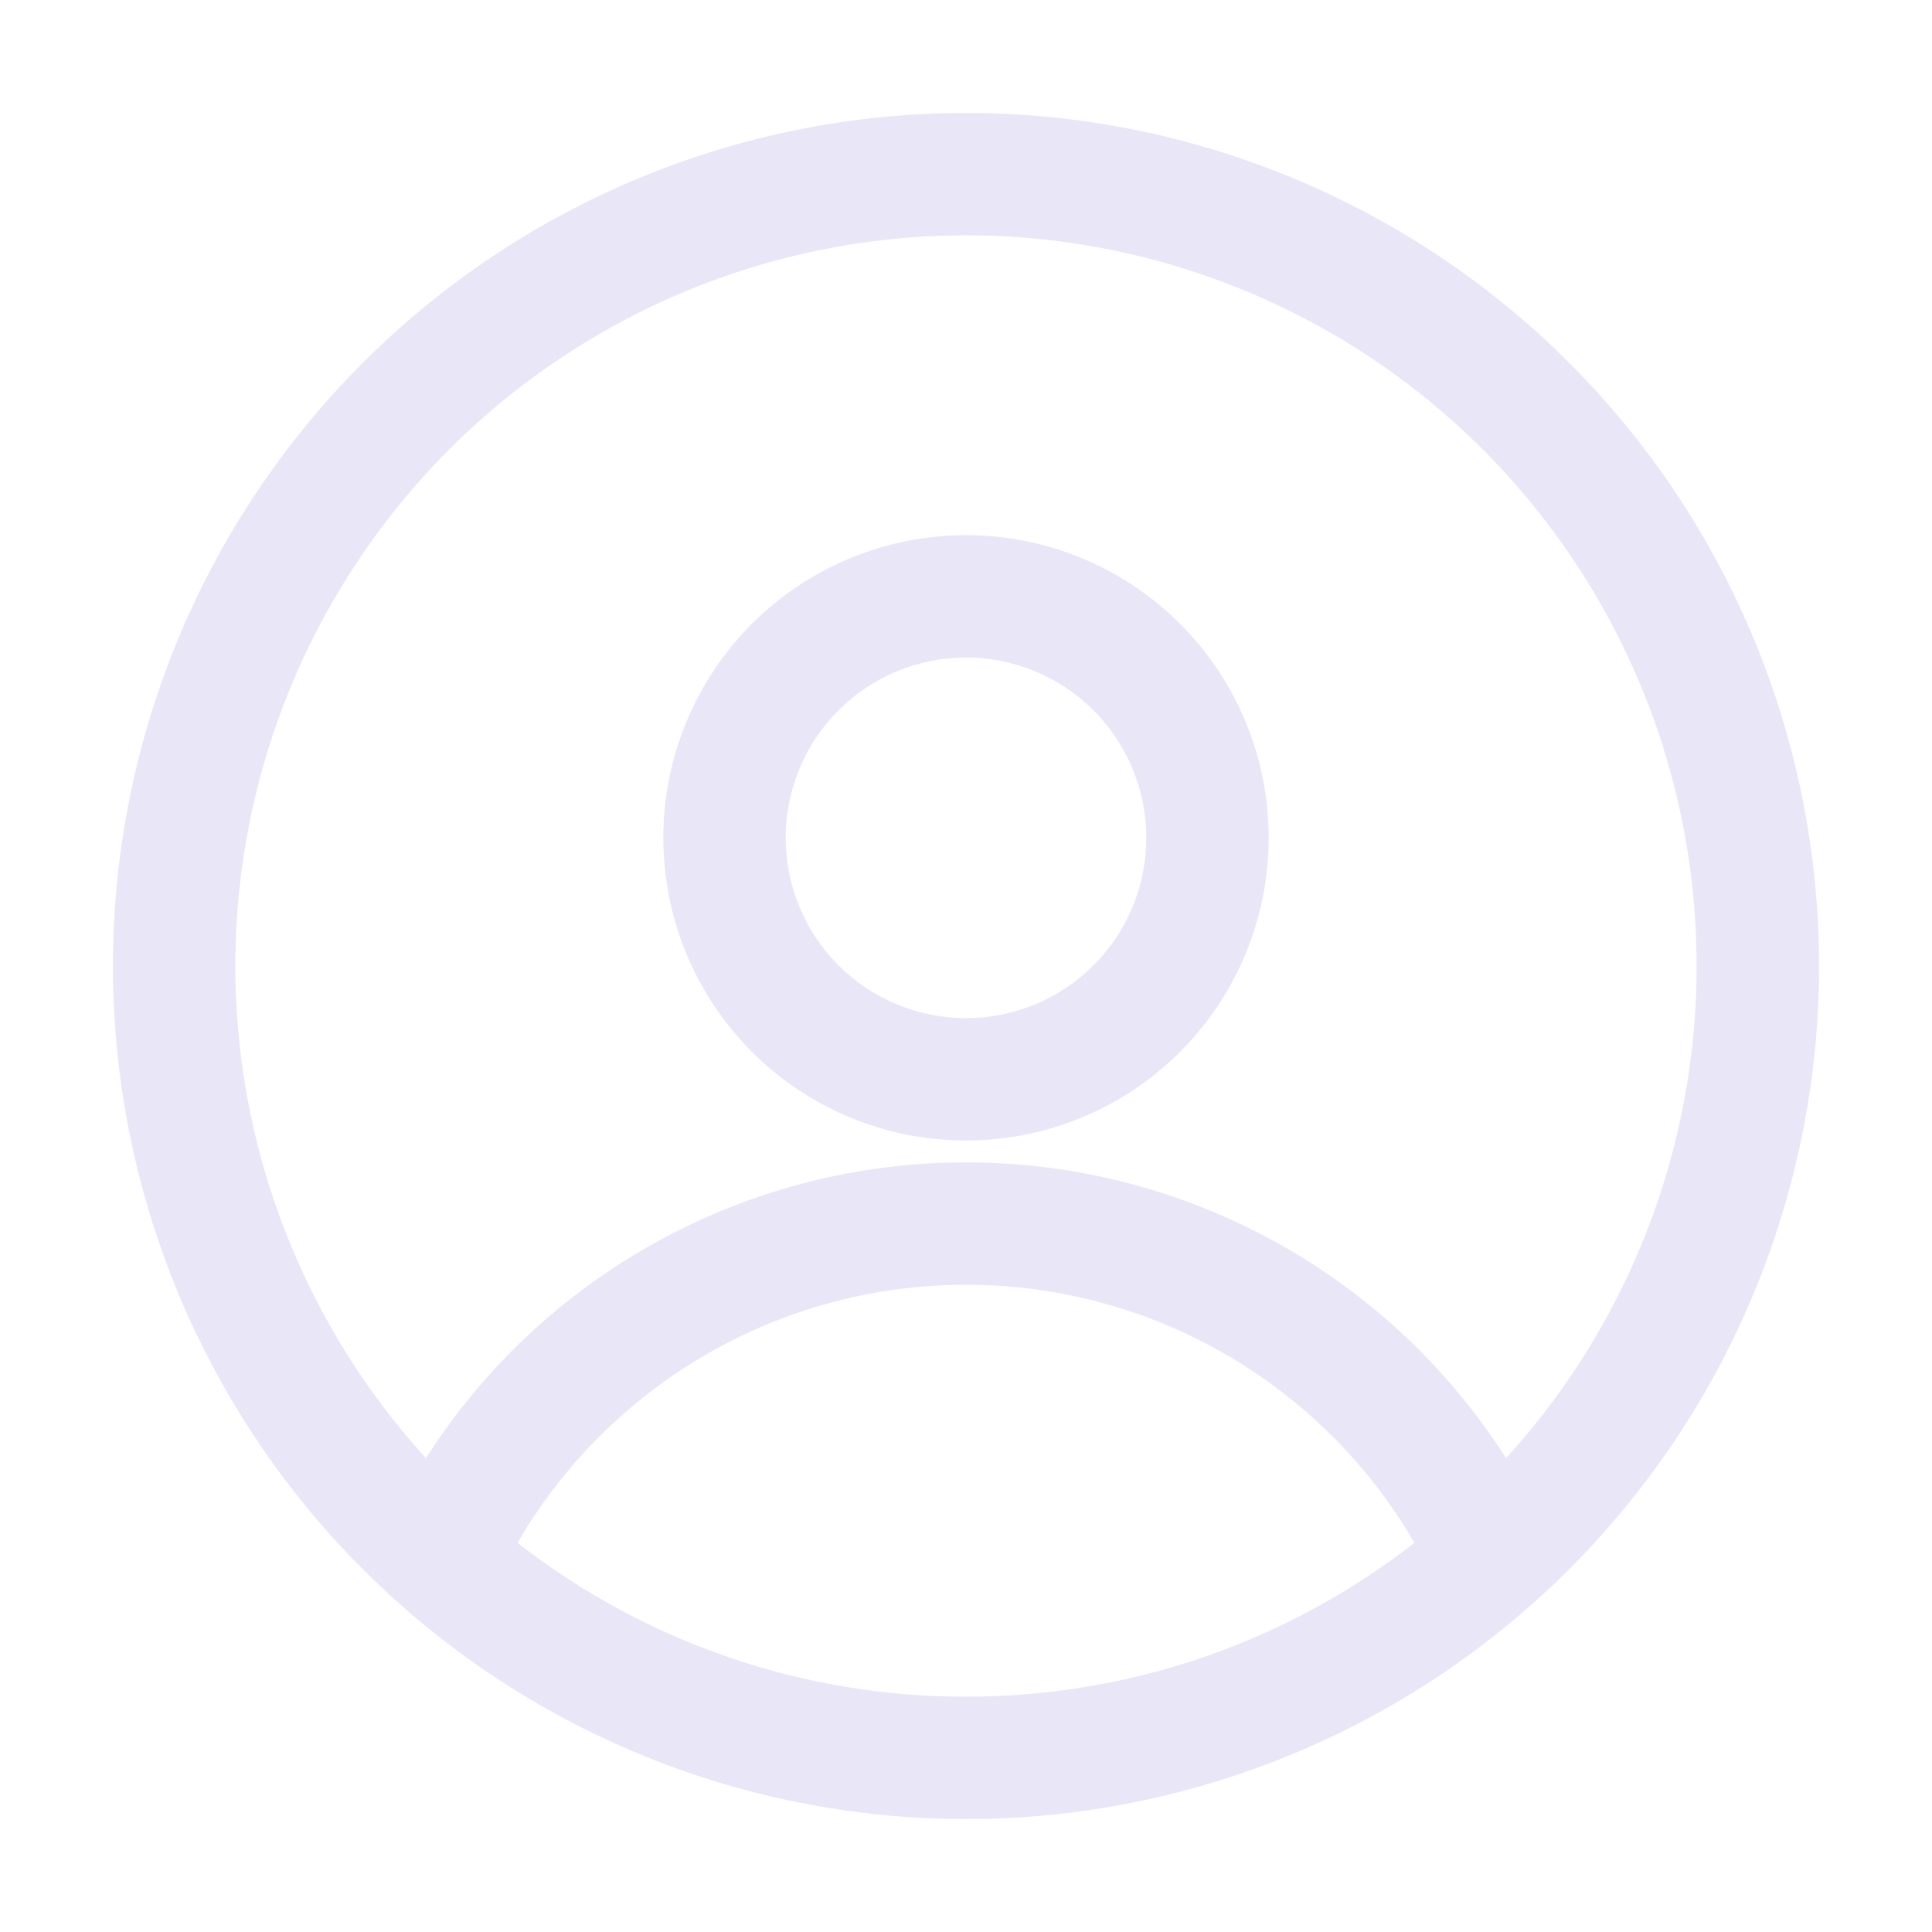 <svg width="24" height="24" viewBox="0 0 24 24" fill="none" xmlns="http://www.w3.org/2000/svg">
<g id="radix-icons:avatar">
<path id="Vector" fill-rule="evenodd" clip-rule="evenodd" d="M1.403 12C1.403 9.19 2.52 6.494 4.507 4.507C6.494 2.52 9.19 1.403 12 1.403C14.81 1.403 17.506 2.52 19.493 4.507C21.48 6.494 22.597 9.19 22.597 12C22.597 14.81 21.48 17.506 19.493 19.493C17.506 21.48 14.81 22.597 12 22.597C9.19 22.597 6.494 21.48 4.507 19.493C2.52 17.506 1.403 14.81 1.403 12ZM12 2.923C10.241 2.923 8.519 3.435 7.045 4.395C5.571 5.355 4.408 6.724 3.697 8.333C2.986 9.942 2.759 11.724 3.042 13.46C3.325 15.196 4.106 16.813 5.291 18.114C6.011 16.987 7.002 16.059 8.175 15.417C9.348 14.775 10.663 14.439 12 14.44C13.337 14.439 14.652 14.775 15.825 15.417C16.998 16.059 17.989 16.987 18.709 18.114C19.894 16.813 20.675 15.196 20.958 13.46C21.241 11.724 21.014 9.942 20.303 8.333C19.592 6.724 18.429 5.355 16.955 4.395C15.481 3.435 13.759 2.923 12 2.923ZM17.571 19.166C17.005 18.191 16.192 17.381 15.214 16.818C14.237 16.255 13.128 15.959 12 15.96C10.872 15.959 9.763 16.255 8.786 16.818C7.808 17.381 6.995 18.191 6.429 19.166C8.02 20.407 9.982 21.08 12 21.077C14.099 21.077 16.032 20.363 17.571 19.166ZM8.24 10.408C8.24 9.411 8.636 8.454 9.341 7.749C10.046 7.044 11.003 6.648 12 6.648C12.997 6.648 13.954 7.044 14.659 7.749C15.364 8.454 15.76 9.411 15.76 10.408C15.76 11.405 15.364 12.362 14.659 13.067C13.954 13.772 12.997 14.168 12 14.168C11.003 14.168 10.046 13.772 9.341 13.067C8.636 12.362 8.24 11.405 8.24 10.408ZM12 8.168C11.706 8.168 11.415 8.226 11.143 8.339C10.871 8.451 10.624 8.616 10.416 8.824C10.208 9.032 10.043 9.279 9.931 9.551C9.818 9.823 9.76 10.114 9.76 10.408C9.76 10.702 9.818 10.993 9.931 11.265C10.043 11.537 10.208 11.784 10.416 11.992C10.624 12.2 10.871 12.365 11.143 12.477C11.415 12.59 11.706 12.648 12 12.648C12.594 12.648 13.164 12.412 13.584 11.992C14.004 11.572 14.24 11.002 14.24 10.408C14.24 9.814 14.004 9.244 13.584 8.824C13.164 8.404 12.594 8.168 12 8.168Z" fill="#E9E6F7"/>
</g>
</svg>

